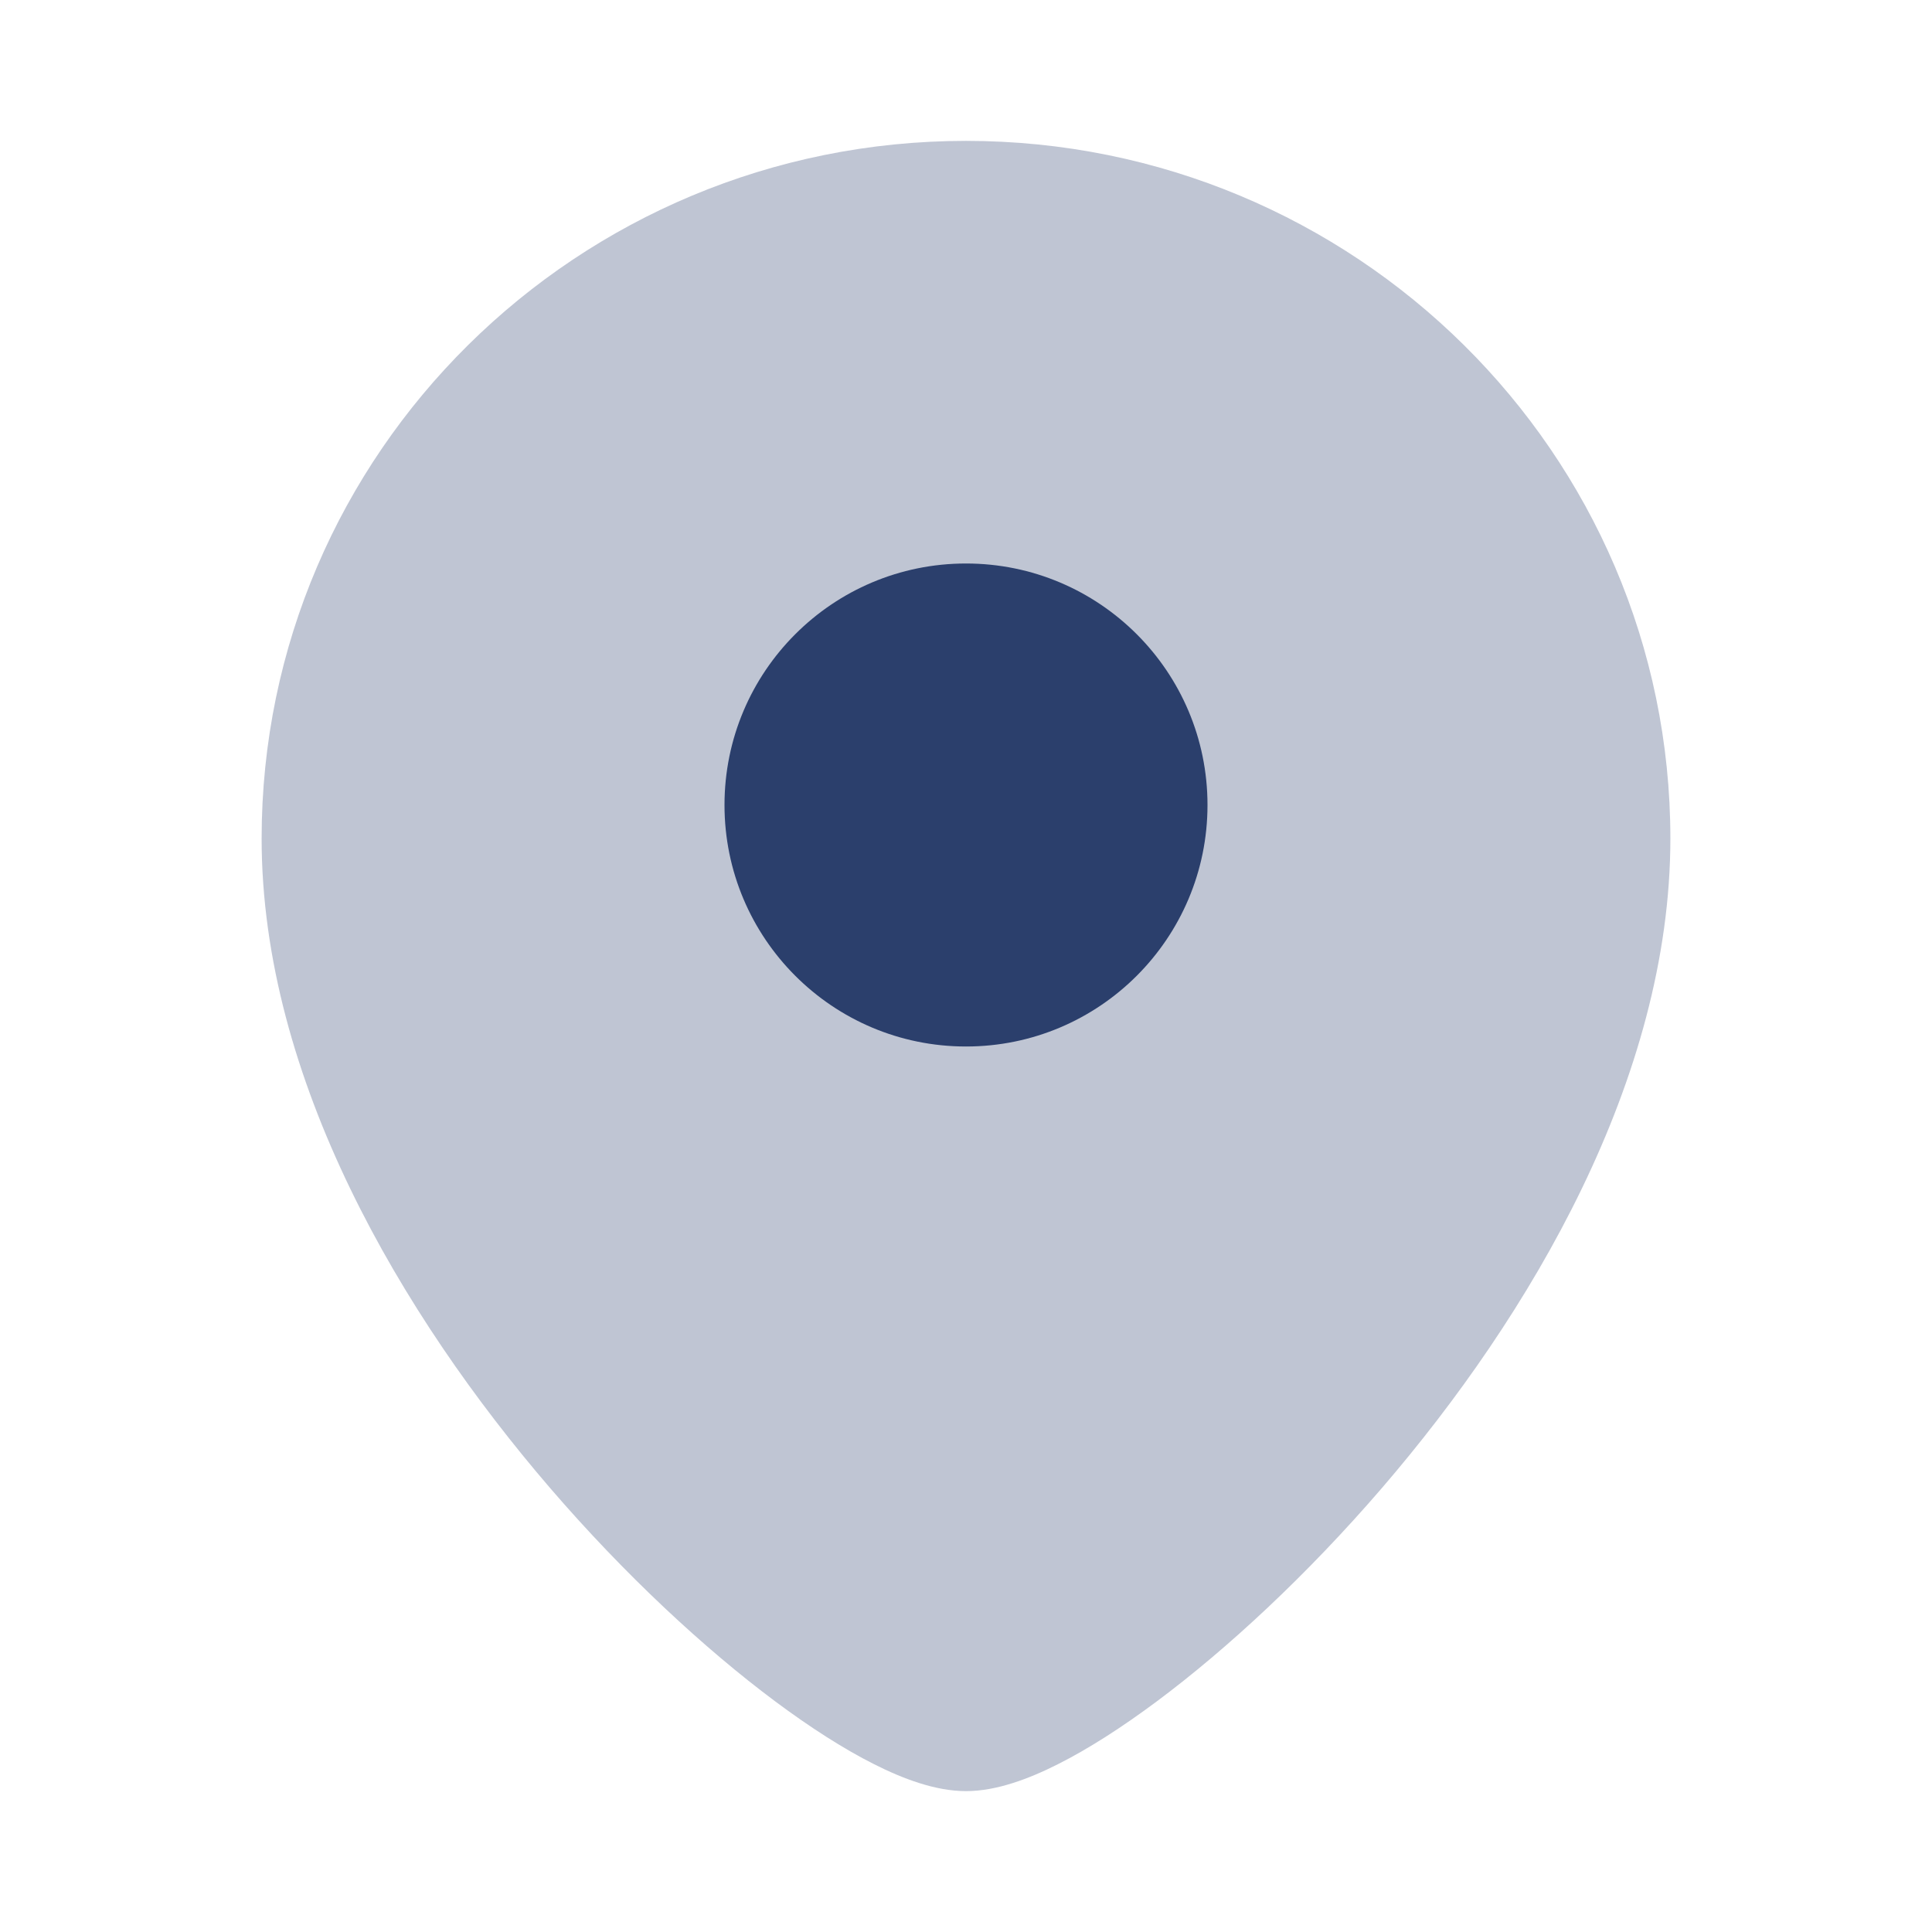 <svg width="24" height="24" viewBox="0 0 24 24" fill="none" xmlns="http://www.w3.org/2000/svg">
<path opacity="0.3" d="M12 1.75C16.825 1.75 20.75 5.623 20.75 10.417C20.75 13.398 19.012 16.34 17.169 18.482C16.236 19.566 15.246 20.482 14.373 21.133C13.937 21.458 13.519 21.726 13.141 21.916C12.786 22.095 12.381 22.25 12 22.25C11.619 22.25 11.214 22.095 10.859 21.916C10.481 21.726 10.063 21.458 9.627 21.133C8.754 20.482 7.764 19.566 6.831 18.482C4.989 16.34 3.25 13.398 3.25 10.417C3.25 5.623 7.175 1.75 12 1.75Z" fill="#2B3F6C"/>
<circle cx="3" cy="3" r="3" transform="matrix(-1 0 0 1 15 7)" fill="#2B3F6C"/>
</svg>
